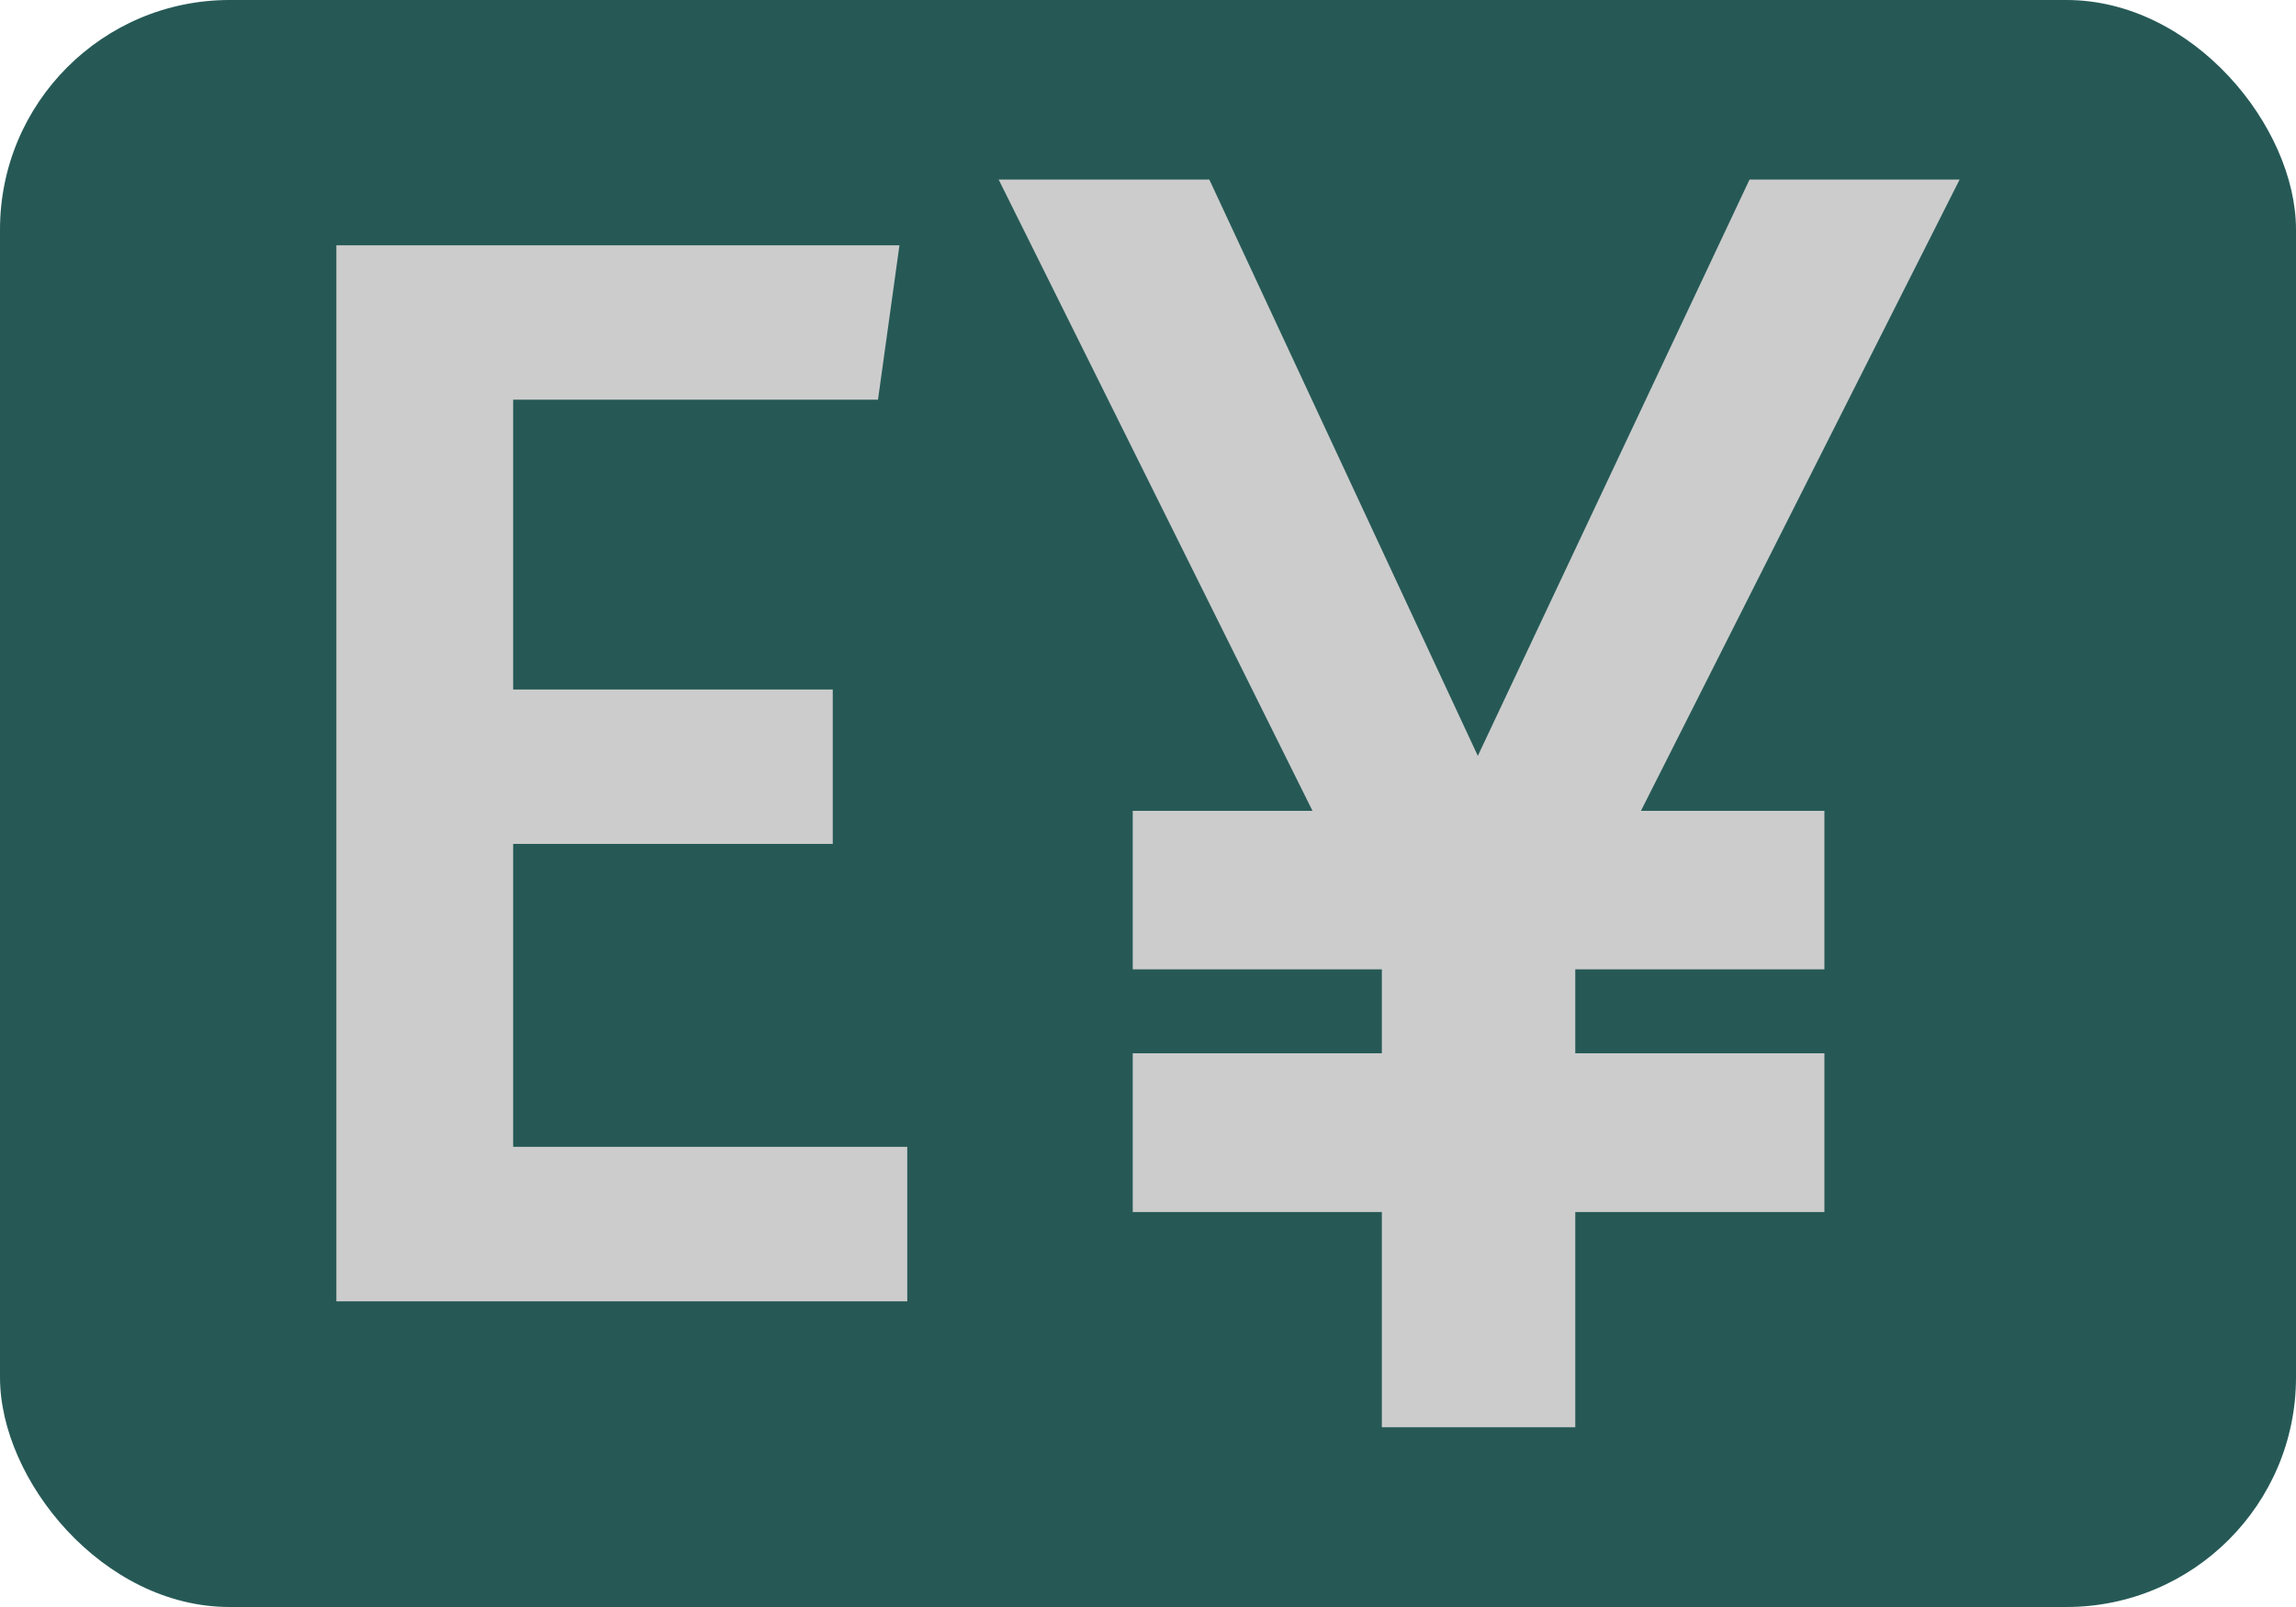 <svg width="20" height="14" viewBox="0 0 20 14" fill="none" xmlns="http://www.w3.org/2000/svg">
<rect width="20" height="14" rx="2" fill="#265956"/>
<path d="M15.24 1.564L12.873 6.585L10.534 1.564H8.699L11.433 7.064H9.867V8.445H12.037V9.176H9.867V10.559H12.037V12.434H13.722V10.559H15.892V9.176H13.722V8.445H15.892V7.064H14.294L17.07 1.564H15.24Z" fill="#CCCCCC"/>
<path d="M4.47 7.352H7.254V6.007H4.47V3.482H7.648L7.835 2.137H2.93V11.337H7.903V9.991H4.47V7.352Z" fill="#CCCCCC"/>
</svg>
